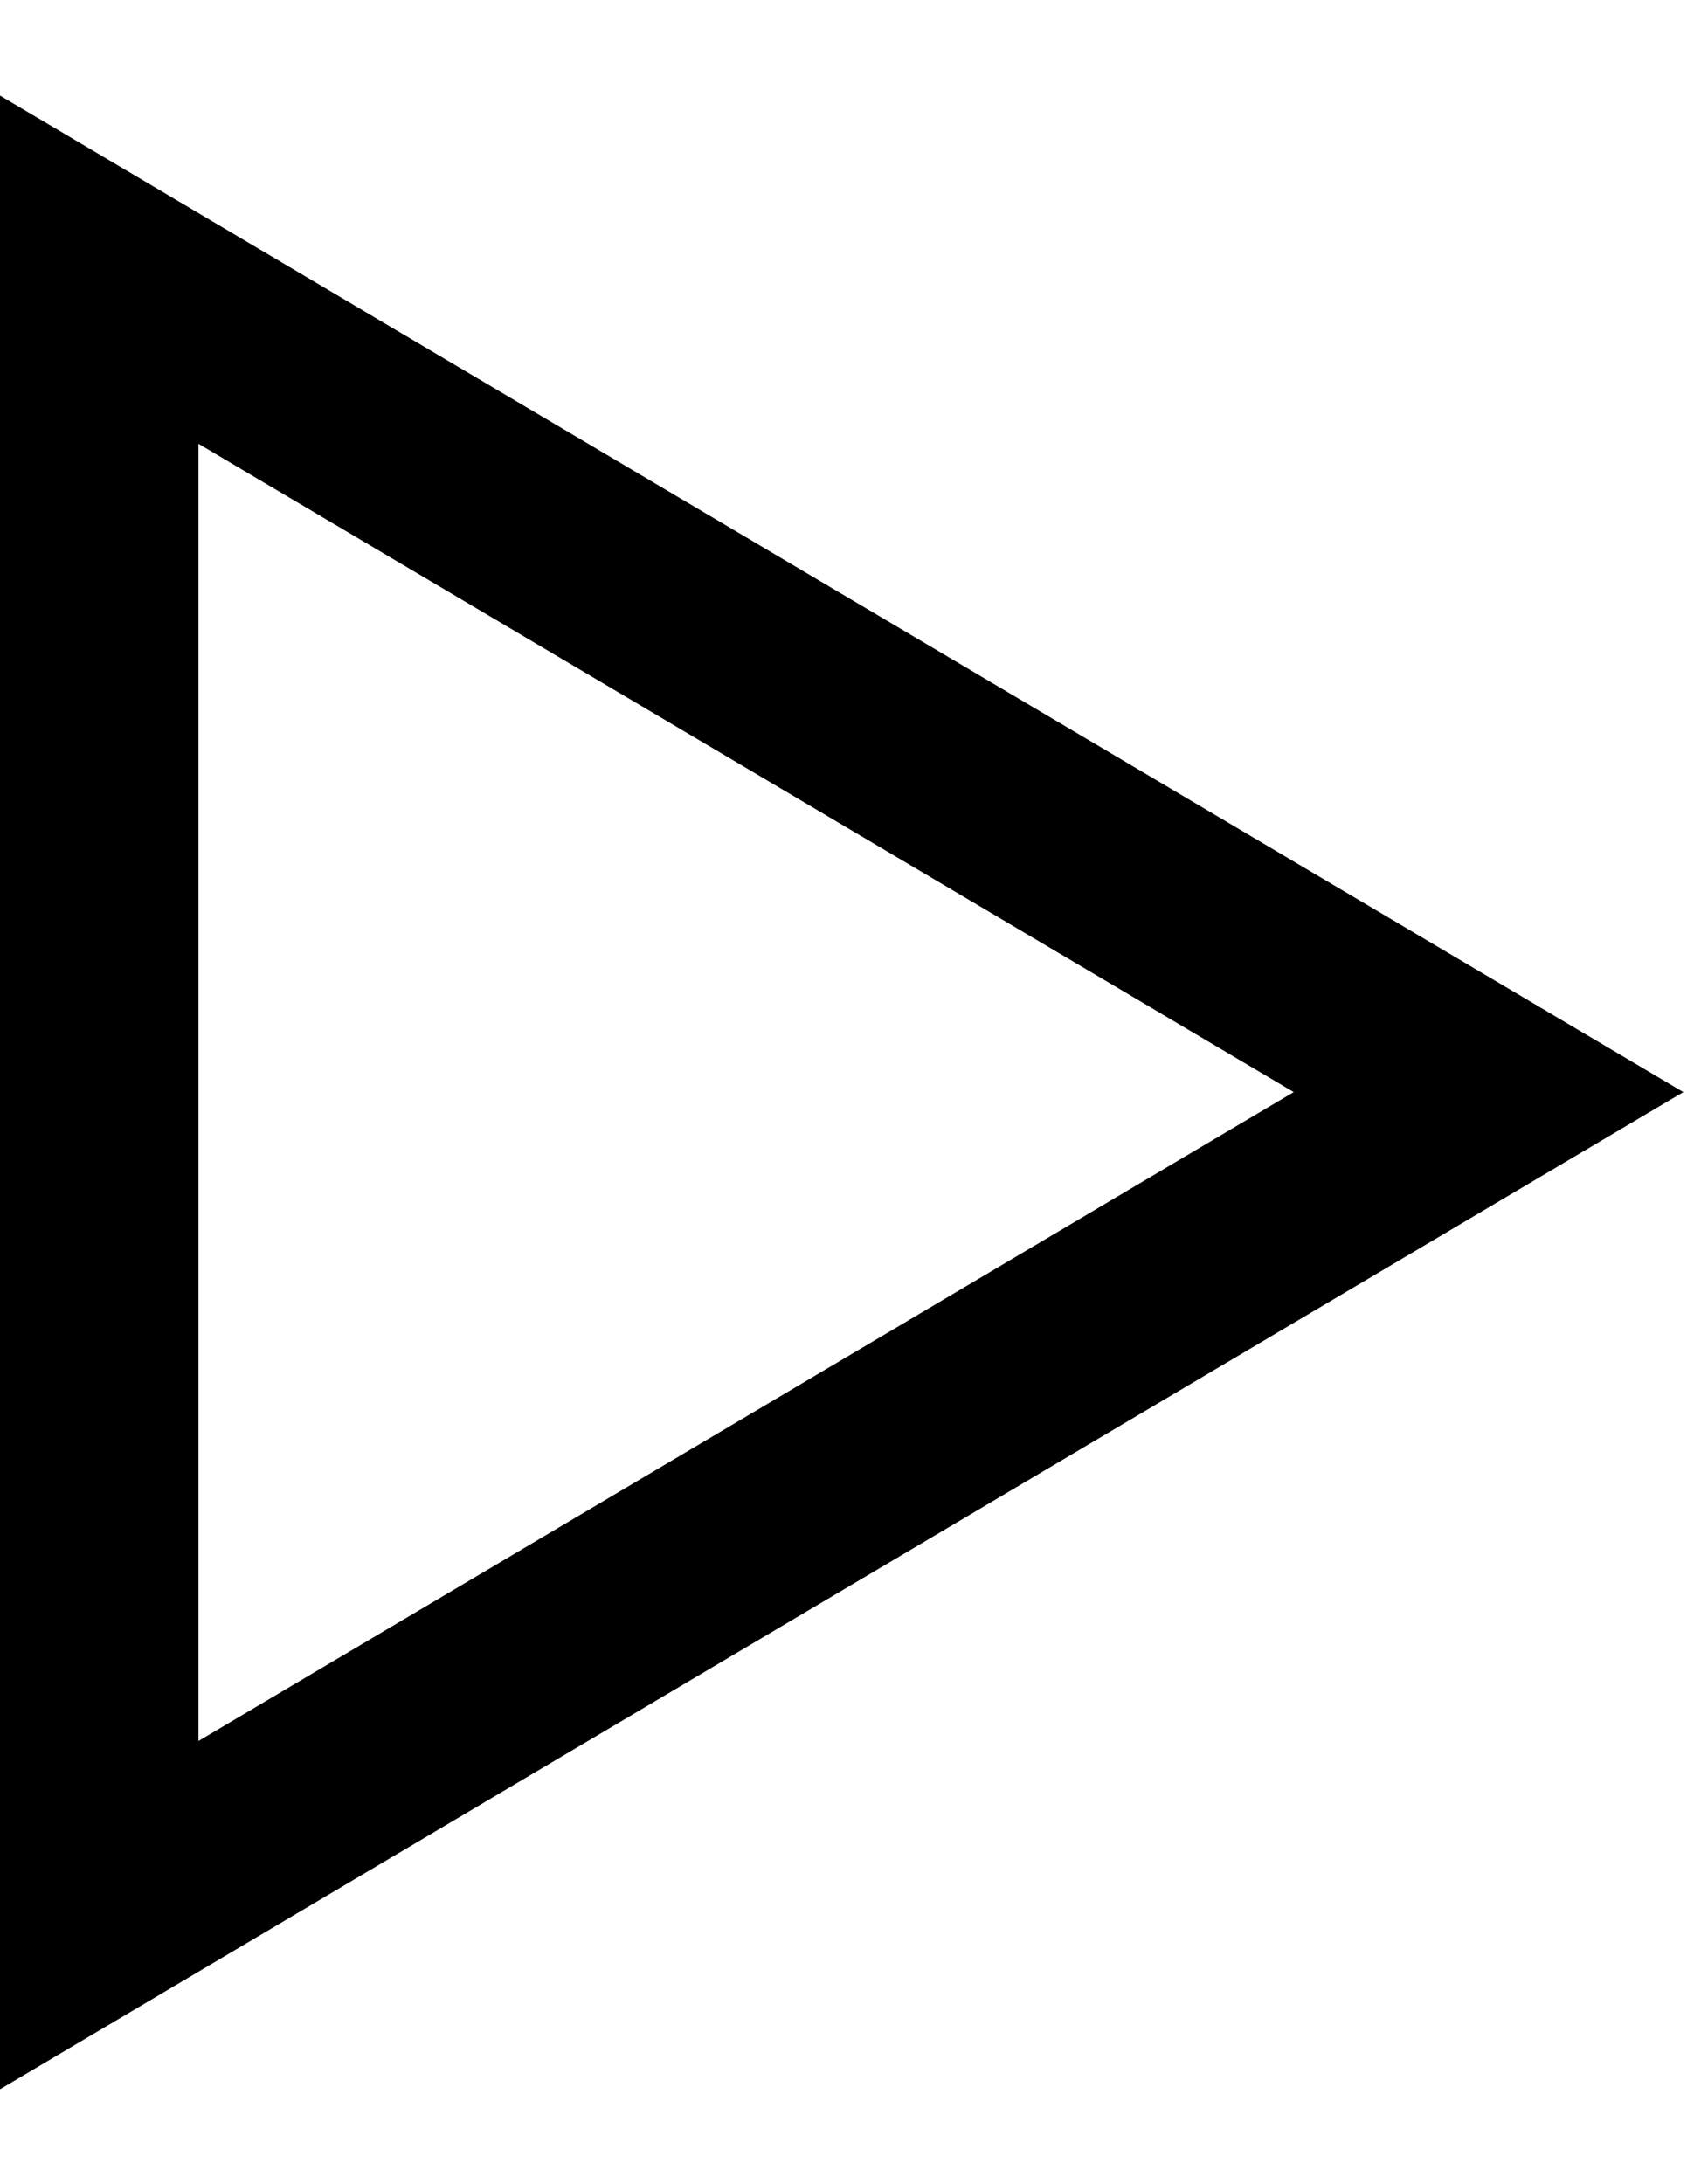 <svg width="17" height="22" viewBox="0 0 17 22" fill="none" xmlns="http://www.w3.org/2000/svg">
<path fill-rule="evenodd" clip-rule="evenodd" d="M0 0.963L16.963 11L0 21.044V0.963ZM2 4.47V17.536L13.037 11L2 4.47Z" fill="black"/>
</svg>
